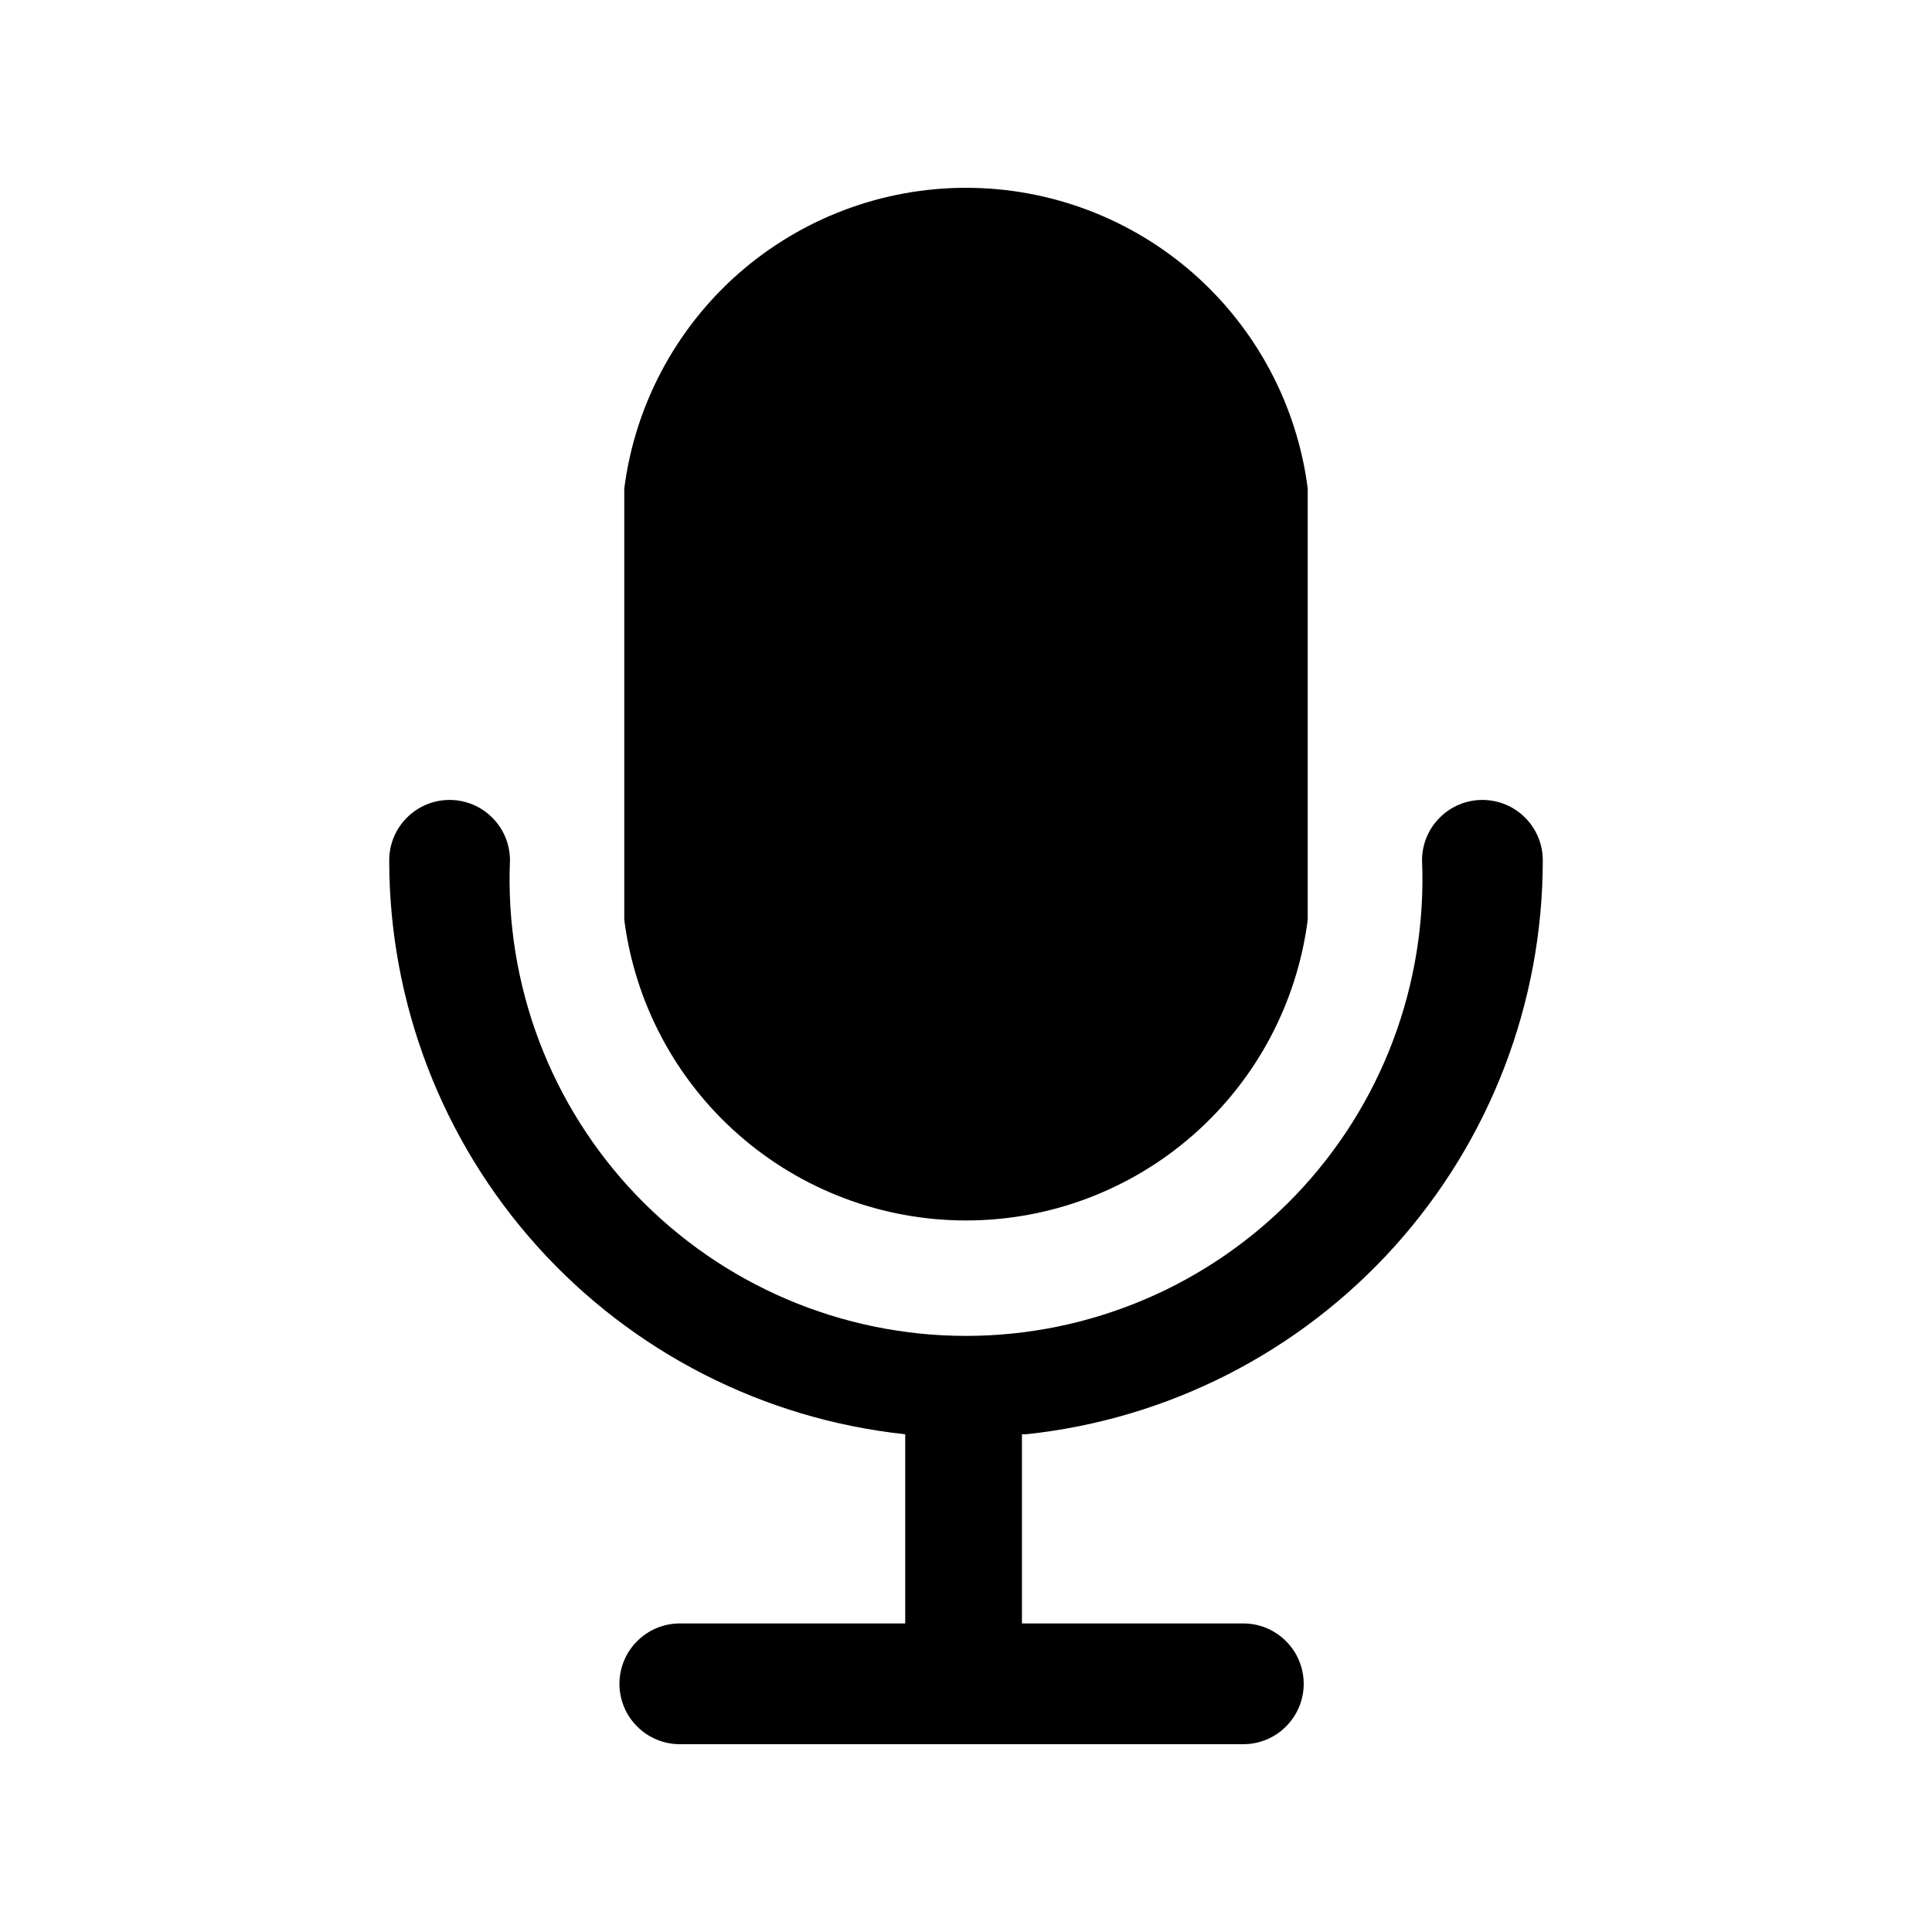 <svg width="24" height="24" viewBox="0 0 24 24" fill="none" xmlns="http://www.w3.org/2000/svg">
<path d="M16.245 6.067V11.427C16.112 12.459 15.608 13.407 14.827 14.094C14.046 14.782 13.041 15.161 12 15.161C10.96 15.161 9.955 14.782 9.173 14.094C8.392 13.407 7.888 12.459 7.755 11.427V6.067C7.888 5.035 8.392 4.087 9.173 3.399C9.955 2.712 10.96 2.333 12 2.333C13.041 2.333 14.046 2.712 14.827 3.399C15.608 4.087 16.112 5.035 16.245 6.067Z" fill="black"/>
<path d="M12.695 17.817V20.167H15.445C15.644 20.167 15.835 20.246 15.975 20.387C16.116 20.527 16.195 20.718 16.195 20.917C16.195 21.116 16.116 21.307 15.975 21.447C15.835 21.588 15.644 21.667 15.445 21.667H8.445C8.246 21.667 8.055 21.588 7.915 21.447C7.774 21.307 7.695 21.116 7.695 20.917C7.695 20.718 7.774 20.527 7.915 20.387C8.055 20.246 8.246 20.167 8.445 20.167H11.245V17.817C9.485 17.629 7.856 16.797 6.673 15.481C5.49 14.165 4.835 12.457 4.835 10.687C4.835 10.488 4.914 10.297 5.055 10.157C5.195 10.016 5.386 9.937 5.585 9.937C5.784 9.937 5.975 10.016 6.115 10.157C6.256 10.297 6.335 10.488 6.335 10.687C6.303 11.451 6.426 12.213 6.696 12.929C6.966 13.644 7.378 14.297 7.907 14.849C8.437 15.401 9.072 15.84 9.775 16.14C10.479 16.44 11.235 16.595 12 16.595C12.765 16.595 13.521 16.44 14.225 16.14C14.928 15.84 15.563 15.401 16.093 14.849C16.622 14.297 17.034 13.644 17.304 12.929C17.574 12.213 17.697 11.451 17.665 10.687C17.665 10.488 17.744 10.297 17.885 10.157C18.025 10.016 18.216 9.937 18.415 9.937C18.614 9.937 18.805 10.016 18.945 10.157C19.086 10.297 19.165 10.488 19.165 10.687C19.165 12.459 18.509 14.167 17.323 15.484C16.138 16.8 14.507 17.632 12.745 17.817H12.695Z" fill="black"/>
</svg>
